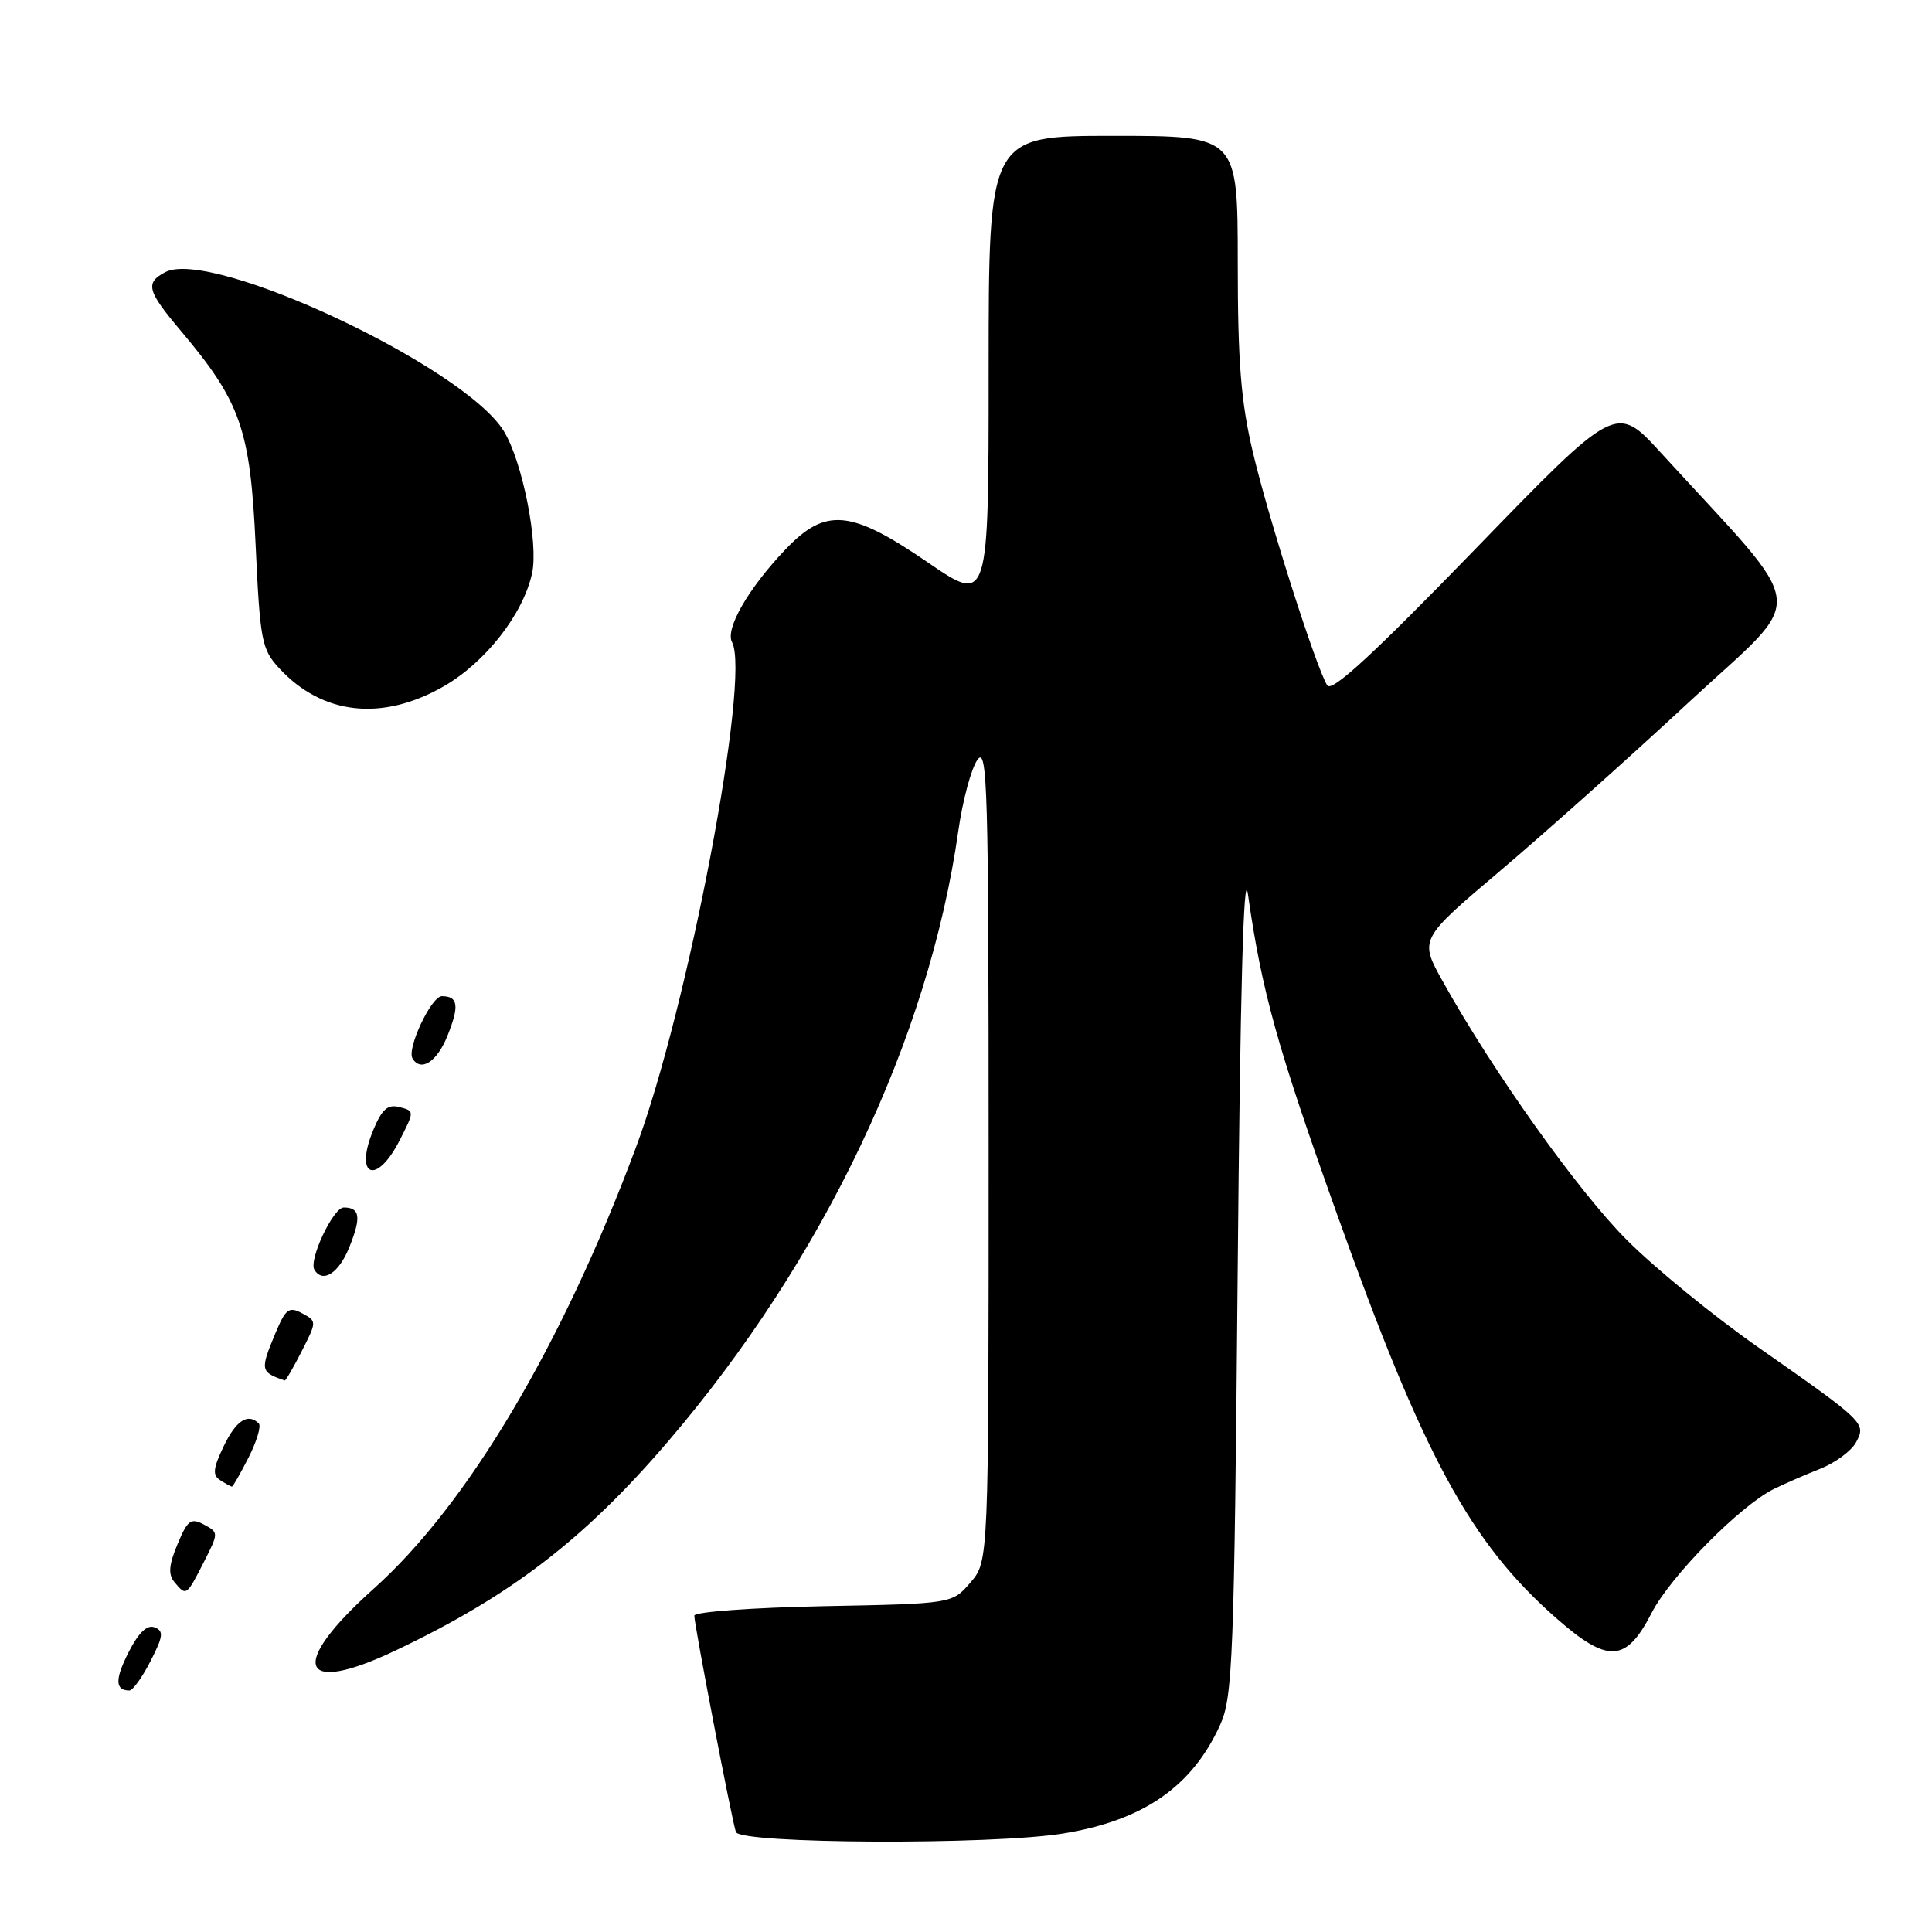 <?xml version="1.0" encoding="UTF-8" standalone="no"?>
<!DOCTYPE svg PUBLIC "-//W3C//DTD SVG 1.1//EN" "http://www.w3.org/Graphics/SVG/1.1/DTD/svg11.dtd" >
<svg xmlns="http://www.w3.org/2000/svg" xmlns:xlink="http://www.w3.org/1999/xlink" version="1.1" viewBox="0 0 256 256">
 <g >
 <path fill="currentColor"
d=" M 140.87 242.95 C 151.52 241.22 157.99 236.73 161.70 228.50 C 163.34 224.85 163.54 219.66 164.00 168.50 C 164.33 131.44 164.79 114.53 165.36 118.50 C 167.19 131.35 169.25 138.74 177.10 160.71 C 188.63 193.00 194.82 204.42 206.24 214.44 C 213.07 220.44 215.47 220.30 218.85 213.72 C 221.34 208.87 230.58 199.50 235.06 197.29 C 236.40 196.63 239.15 195.43 241.17 194.63 C 243.19 193.83 245.34 192.24 245.94 191.11 C 247.29 188.58 247.16 188.45 232.94 178.50 C 227.13 174.44 219.31 168.06 215.57 164.31 C 209.11 157.85 197.81 141.97 191.14 129.98 C 188.07 124.46 188.07 124.46 198.79 115.38 C 204.68 110.39 215.92 100.35 223.77 93.06 C 239.70 78.27 240.11 81.90 220.08 60.00 C 214.14 53.50 214.14 53.50 195.42 72.82 C 181.95 86.71 176.47 91.76 175.87 90.82 C 174.41 88.52 168.12 68.82 166.03 60.00 C 164.43 53.25 164.01 48.05 164.01 34.75 C 164.00 18.00 164.00 18.00 147.50 18.00 C 131.00 18.00 131.00 18.00 131.00 49.02 C 131.00 80.04 131.00 80.04 122.94 74.52 C 112.69 67.50 109.39 67.21 104.04 72.84 C 99.15 77.98 96.06 83.35 97.00 85.10 C 99.49 89.73 91.15 133.60 84.28 152.00 C 74.46 178.34 61.95 199.39 49.51 210.52 C 38.15 220.69 39.59 224.79 52.39 218.71 C 67.65 211.47 77.40 203.99 88.52 191.00 C 109.13 166.93 123.09 137.57 126.98 110.11 C 127.55 106.09 128.69 101.85 129.51 100.68 C 130.84 98.79 131.00 104.45 131.00 152.72 C 131.00 206.89 131.00 206.89 128.59 209.69 C 126.18 212.50 126.18 212.50 109.09 212.83 C 99.69 213.02 92.00 213.58 92.00 214.08 C 92.00 215.31 96.97 241.18 97.51 242.75 C 98.05 244.33 131.39 244.49 140.87 242.95 Z  M 19.95 220.10 C 21.64 216.79 21.72 216.11 20.47 215.63 C 19.49 215.25 18.36 216.33 17.05 218.91 C 15.21 222.51 15.24 224.00 17.15 224.00 C 17.59 224.00 18.86 222.24 19.95 220.10 Z  M 26.98 207.04 C 28.99 203.09 28.99 203.07 27.02 202.01 C 25.30 201.09 24.85 201.42 23.52 204.62 C 22.37 207.37 22.27 208.62 23.12 209.64 C 24.67 211.52 24.71 211.49 26.98 207.04 Z  M 32.94 193.12 C 34.02 190.99 34.63 188.97 34.29 188.62 C 32.85 187.19 31.27 188.22 29.63 191.66 C 28.22 194.60 28.14 195.47 29.19 196.14 C 29.91 196.60 30.60 196.98 30.73 196.98 C 30.86 196.99 31.85 195.26 32.94 193.12 Z  M 39.98 179.04 C 41.99 175.09 41.99 175.07 40.02 174.01 C 38.30 173.09 37.85 173.42 36.52 176.60 C 34.44 181.57 34.49 181.81 37.73 182.92 C 37.86 182.96 38.87 181.22 39.98 179.04 Z  M 46.29 165.25 C 47.89 161.27 47.71 160.00 45.55 160.00 C 44.15 160.00 40.88 166.95 41.66 168.25 C 42.77 170.08 44.91 168.70 46.29 165.25 Z  M 52.95 151.11 C 54.93 147.22 54.93 147.21 52.94 146.70 C 51.39 146.29 50.63 146.95 49.48 149.69 C 46.88 155.93 49.86 157.15 52.95 151.11 Z  M 59.29 137.25 C 60.89 133.27 60.71 132.00 58.55 132.00 C 57.15 132.00 53.88 138.95 54.66 140.25 C 55.77 142.08 57.91 140.70 59.29 137.25 Z  M 58.80 90.94 C 64.31 87.78 69.32 81.38 70.50 75.98 C 71.38 72.01 69.22 61.12 66.76 57.13 C 61.49 48.56 27.94 32.82 21.88 36.07 C 19.21 37.49 19.49 38.54 23.98 43.86 C 31.89 53.25 33.16 56.88 33.87 72.17 C 34.46 84.92 34.67 86.03 37.00 88.55 C 42.73 94.75 50.64 95.62 58.80 90.94 Z "/>
</g>
</svg>